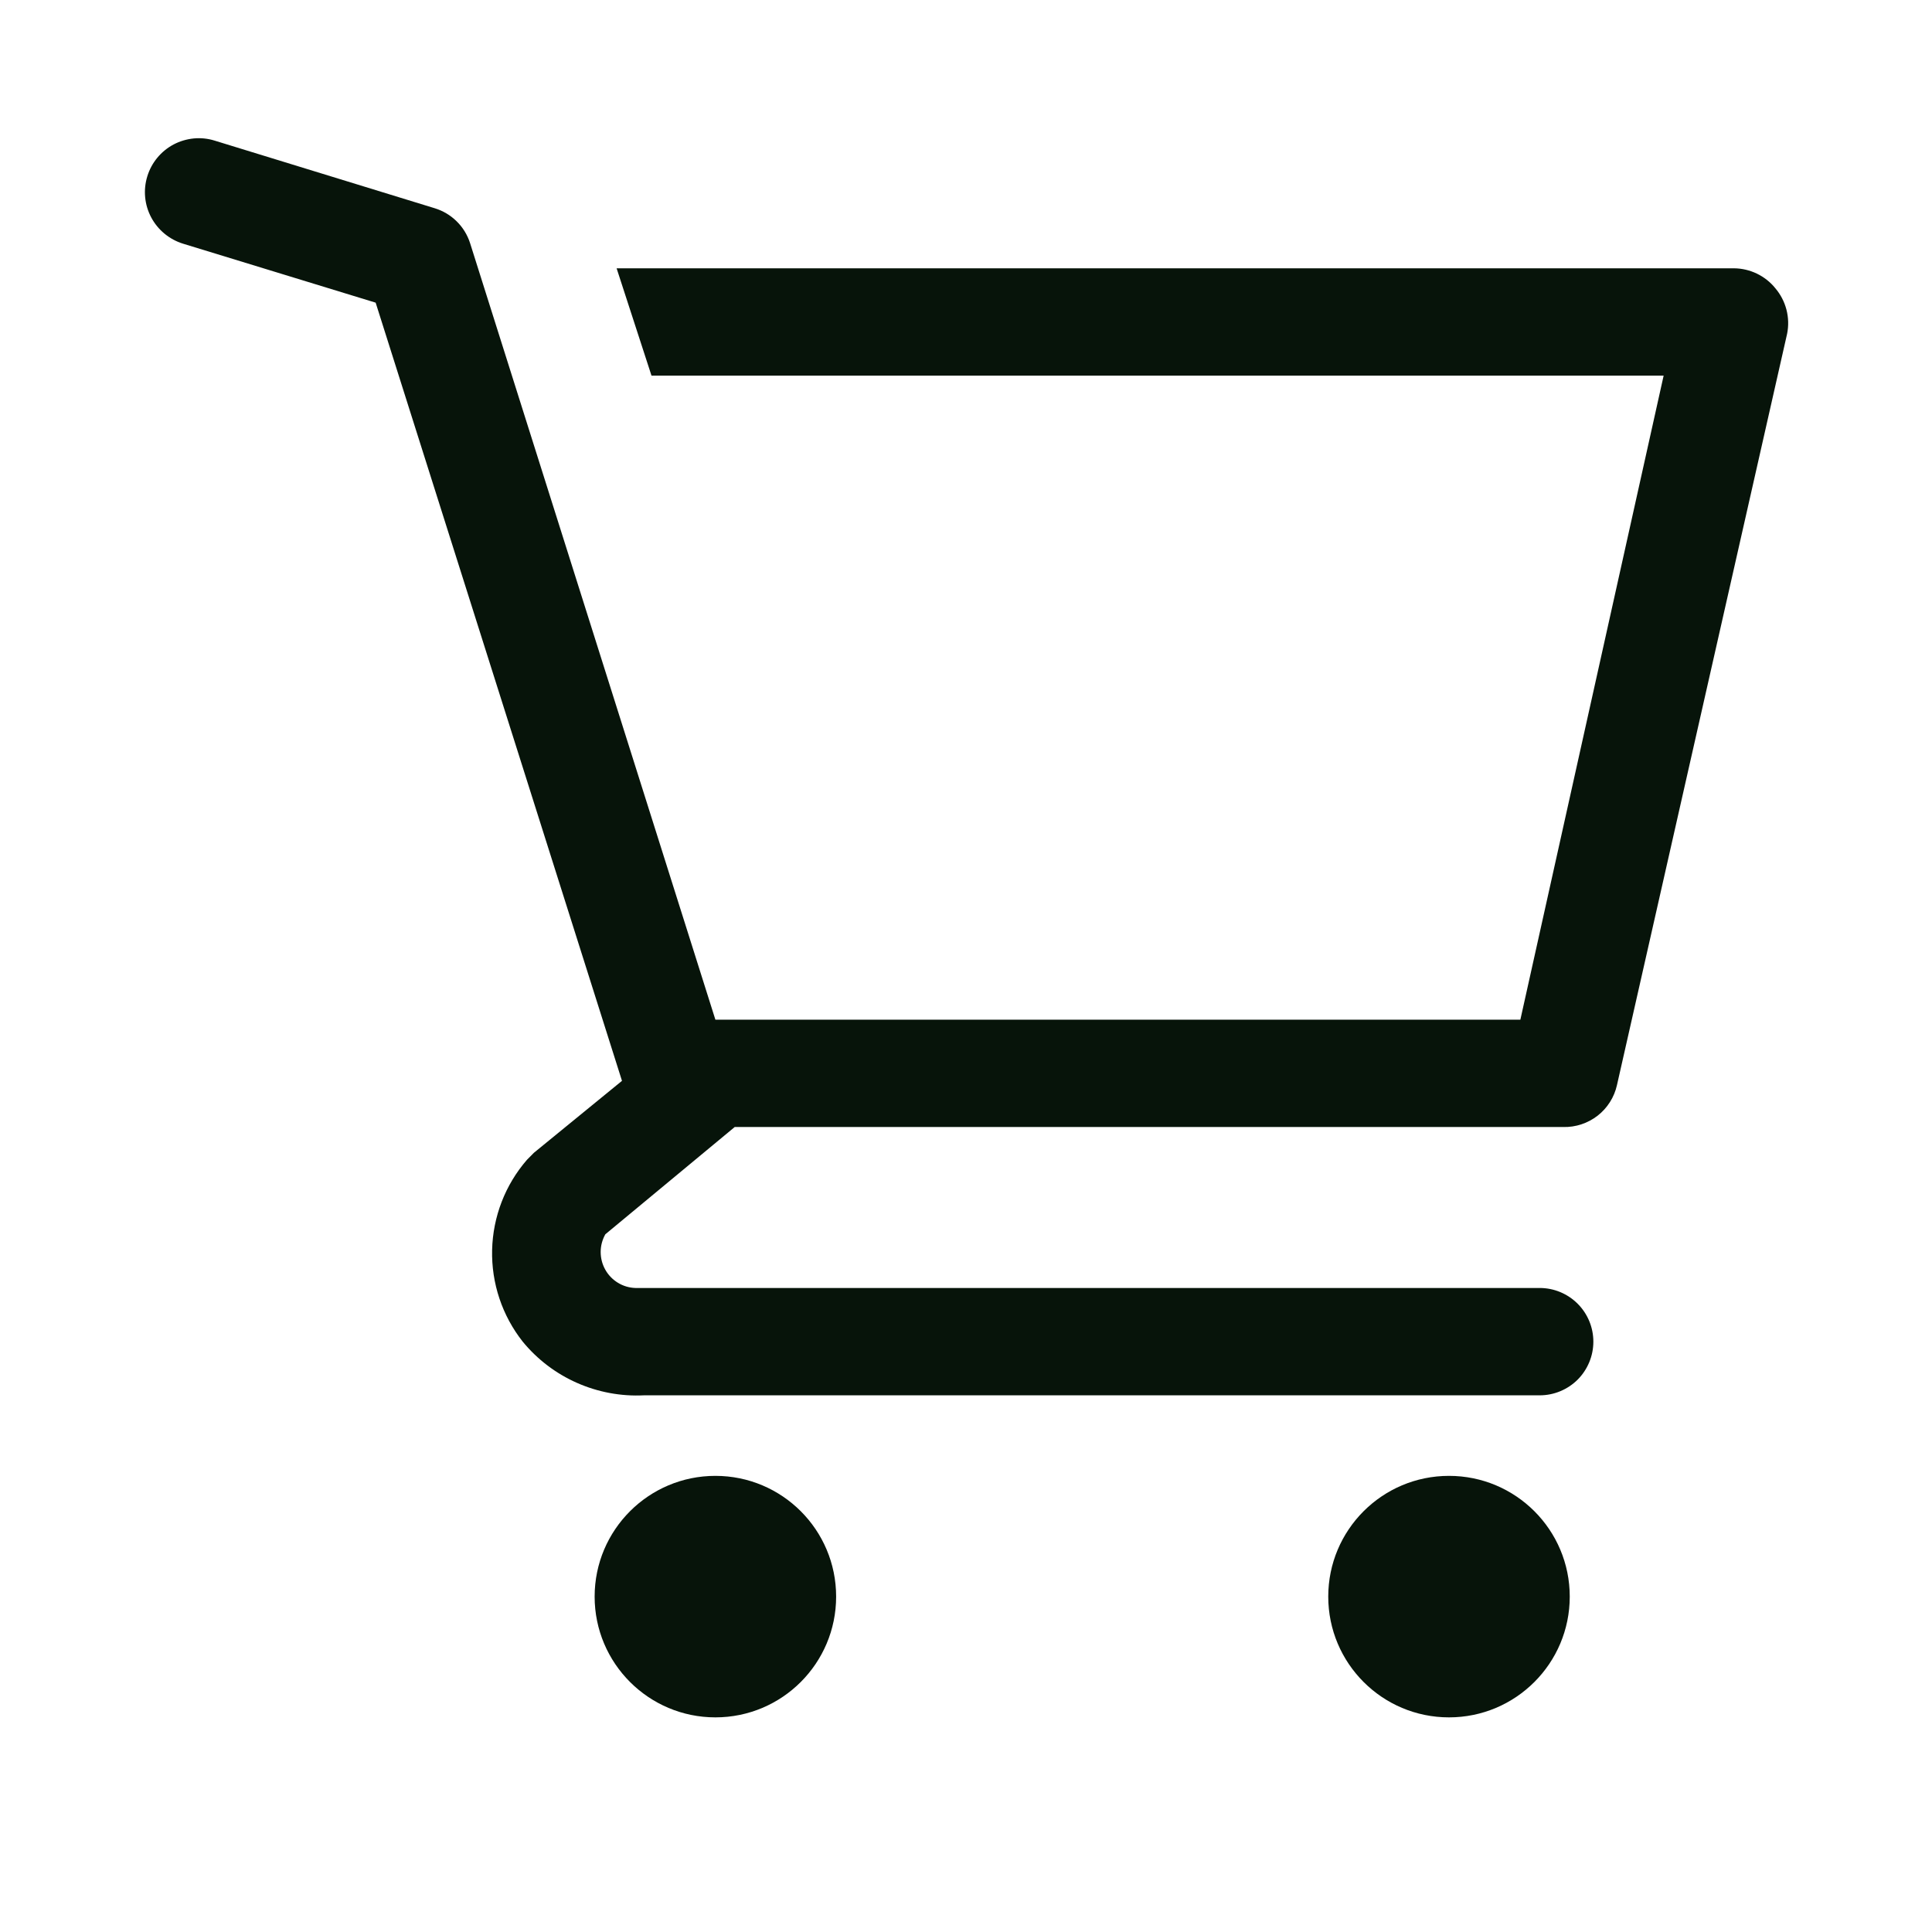 <svg width="32" height="32" viewBox="0 0 32 32" fill="none" xmlns="http://www.w3.org/2000/svg">
<g clip-path="url(#clip0_107_32)">
<path d="M11.849 28.445C12.954 28.445 13.849 27.549 13.849 26.445C13.849 25.34 12.954 24.445 11.849 24.445C10.745 24.445 9.849 25.34 9.849 26.445C9.849 27.549 10.745 28.445 11.849 28.445Z" fill="#07140A"/>
<path d="M24 28.445C25.105 28.445 26 27.549 26 26.445C26 25.34 25.105 24.445 24 24.445C22.895 24.445 22 25.34 22 26.445C22 27.549 22.895 28.445 24 28.445Z" fill="#07140A"/>
<path d="M29.404 4.773C29.322 4.671 29.217 4.589 29.099 4.532C28.98 4.475 28.851 4.445 28.72 4.444H10.213L10.791 6.222H27.555L25.182 16.889H11.849L7.786 4.027C7.742 3.89 7.666 3.766 7.564 3.666C7.462 3.565 7.337 3.491 7.2 3.449L3.555 2.329C3.443 2.294 3.326 2.282 3.209 2.293C3.092 2.305 2.979 2.338 2.875 2.393C2.666 2.504 2.509 2.694 2.44 2.92C2.37 3.146 2.393 3.391 2.504 3.6C2.615 3.809 2.805 3.966 3.031 4.036L6.222 5.013L10.302 17.902L8.844 19.093L8.729 19.209C8.368 19.624 8.164 20.153 8.151 20.703C8.138 21.253 8.317 21.79 8.658 22.222C8.9 22.517 9.208 22.751 9.557 22.905C9.905 23.059 10.286 23.13 10.666 23.111H25.502C25.738 23.111 25.964 23.017 26.131 22.851C26.297 22.684 26.391 22.458 26.391 22.222C26.391 21.986 26.297 21.76 26.131 21.594C25.964 21.427 25.738 21.333 25.502 21.333H10.524C10.422 21.33 10.322 21.3 10.235 21.247C10.147 21.193 10.075 21.119 10.025 21.029C9.975 20.94 9.949 20.839 9.949 20.737C9.949 20.634 9.976 20.534 10.026 20.444L12.169 18.667H25.893C26.099 18.672 26.299 18.605 26.462 18.479C26.624 18.352 26.737 18.174 26.782 17.973L29.6 5.529C29.627 5.396 29.623 5.259 29.589 5.128C29.555 4.998 29.492 4.876 29.404 4.773Z" fill="#07140A"/>
</g>
<defs>
<clipPath id="clip0_107_32">
<rect width="32" height="32" fill="white"/>
</clipPath>
</defs>
</svg>
